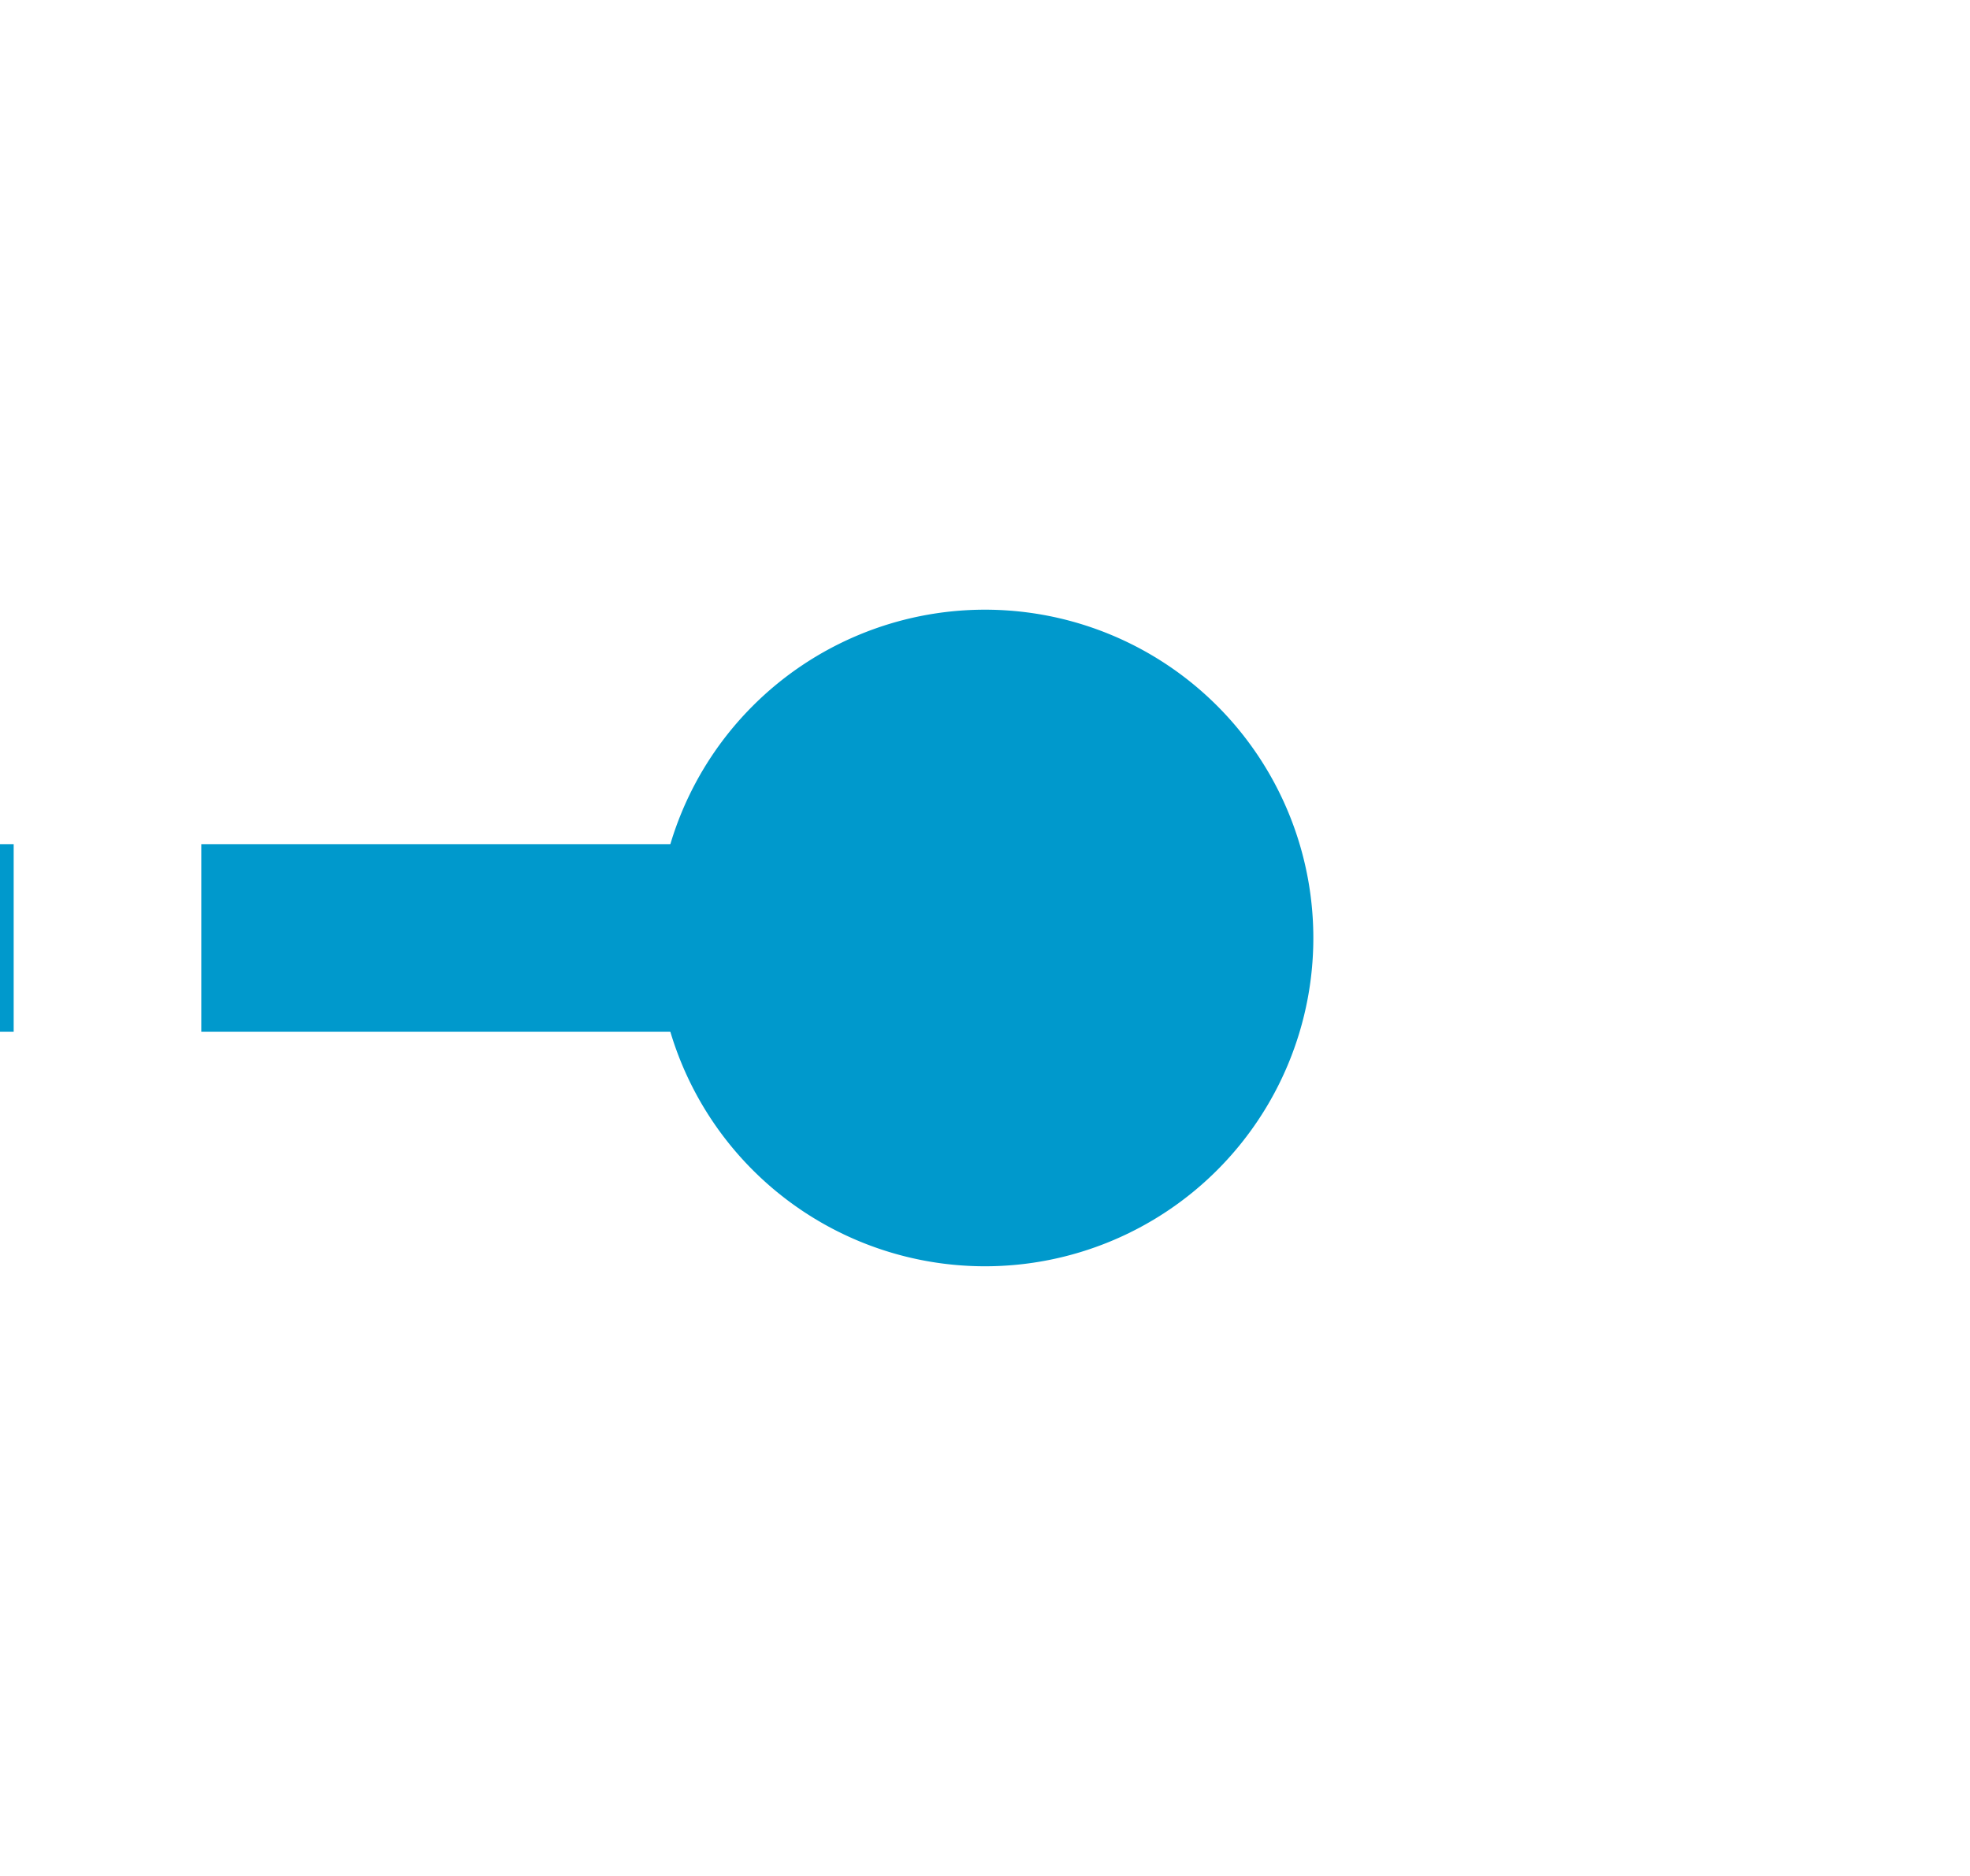 ﻿<?xml version="1.0" encoding="utf-8"?>
<svg version="1.1" xmlns:xlink="http://www.w3.org/1999/xlink" width="21px" height="20px" preserveAspectRatio="xMinYMid meet" viewBox="334 3236  21 18" xmlns="http://www.w3.org/2000/svg">
  <path d="M 276 3315  L 276 3250  A 5 5 0 0 1 281 3245 L 346 3245  " stroke-width="2" stroke-dasharray="6,2" stroke="#0099cc" fill="none" />
  <path d="M 344.5 3241.5  A 3.5 3.5 0 0 0 341 3245 A 3.5 3.5 0 0 0 344.5 3248.5 A 3.5 3.5 0 0 0 348 3245 A 3.5 3.5 0 0 0 344.5 3241.5 Z " fill-rule="nonzero" fill="#0099cc" stroke="none" />
</svg>